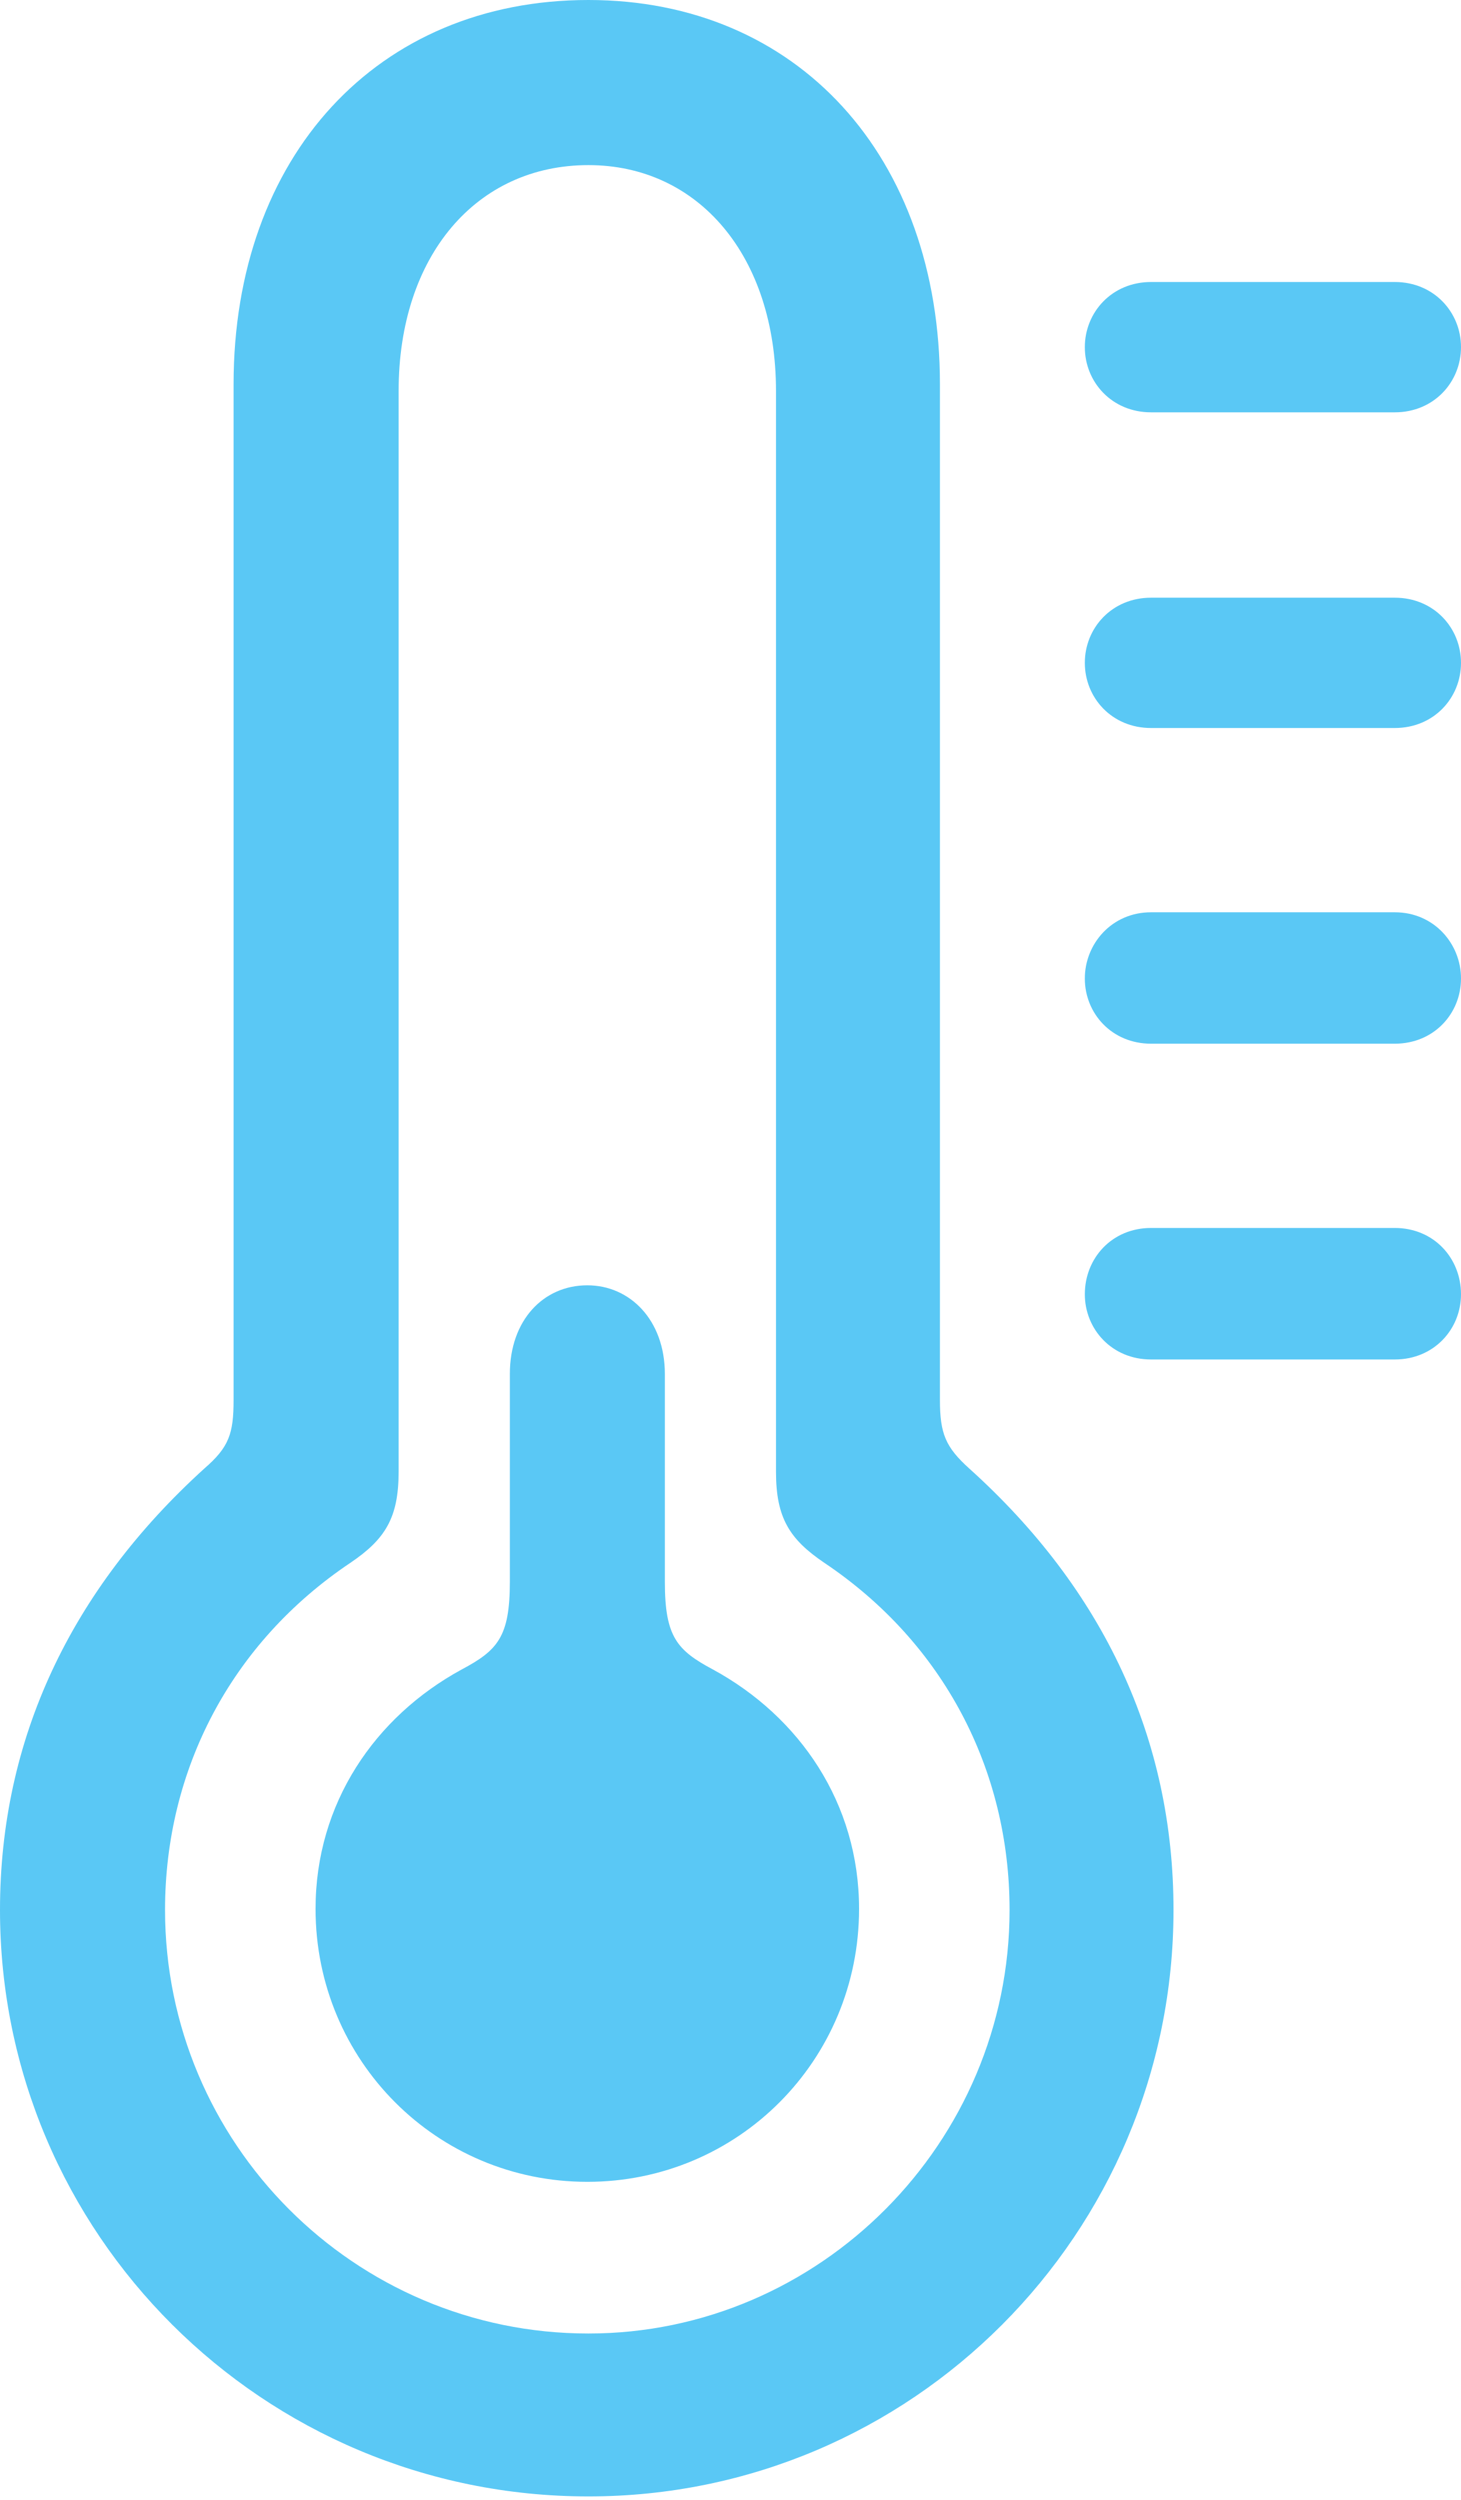 <?xml version="1.0" encoding="UTF-8"?>
<!--Generator: Apple Native CoreSVG 175.5-->
<!DOCTYPE svg
PUBLIC "-//W3C//DTD SVG 1.1//EN"
       "http://www.w3.org/Graphics/SVG/1.1/DTD/svg11.dtd">
<svg version="1.1" xmlns="http://www.w3.org/2000/svg" xmlns:xlink="http://www.w3.org/1999/xlink" width="15.881" height="27.161">
 <g>
  <rect height="27.161" opacity="0" width="15.881" x="0" y="0"/>
  <path d="M6.396 27.124C9.912 27.124 12.756 24.268 12.756 20.752C12.756 18.896 11.999 17.273 10.535 15.955C10.278 15.723 10.217 15.576 10.217 15.21L10.217 4.175C10.217 1.697 8.667 0 6.396 0C4.102 0 2.539 1.697 2.539 4.175L2.539 15.21C2.539 15.576 2.49 15.723 2.222 15.955C0.769 17.273 0 18.896 0 20.752C0 24.268 2.856 27.124 6.396 27.124ZM6.396 25.354C3.845 25.354 1.794 23.279 1.794 20.752C1.794 19.226 2.515 17.847 3.809 16.98C4.187 16.724 4.333 16.492 4.333 15.991L4.333 4.248C4.333 2.783 5.176 1.794 6.396 1.794C7.593 1.794 8.435 2.783 8.435 4.248L8.435 15.991C8.435 16.492 8.582 16.724 8.96 16.98C10.254 17.847 10.974 19.226 10.974 20.752C10.974 23.279 8.911 25.354 6.396 25.354ZM6.384 23.706C8.02 23.706 9.338 22.388 9.338 20.74C9.338 19.592 8.691 18.652 7.751 18.14C7.361 17.932 7.227 17.786 7.227 17.188L7.227 14.929C7.227 14.343 6.848 13.965 6.384 13.965C5.908 13.965 5.542 14.343 5.542 14.929L5.542 17.188C5.542 17.786 5.408 17.932 5.017 18.14C4.077 18.652 3.43 19.592 3.43 20.74C3.43 22.388 4.749 23.706 6.384 23.706ZM12.512 4.48L15.161 4.48C15.588 4.48 15.881 4.15 15.881 3.772C15.881 3.394 15.588 3.064 15.161 3.064L12.512 3.064C12.085 3.064 11.792 3.394 11.792 3.772C11.792 4.15 12.085 4.48 12.512 4.48ZM12.512 7.91L15.161 7.91C15.588 7.91 15.881 7.581 15.881 7.202C15.881 6.824 15.588 6.494 15.161 6.494L12.512 6.494C12.085 6.494 11.792 6.824 11.792 7.202C11.792 7.581 12.085 7.91 12.512 7.91ZM12.512 11.34L15.161 11.34C15.588 11.34 15.881 11.011 15.881 10.632C15.881 10.254 15.588 9.912 15.161 9.912L12.512 9.912C12.085 9.912 11.792 10.254 11.792 10.632C11.792 11.011 12.085 11.34 12.512 11.34ZM12.512 14.771L15.161 14.771C15.588 14.771 15.881 14.441 15.881 14.062C15.881 13.672 15.588 13.342 15.161 13.342L12.512 13.342C12.085 13.342 11.792 13.672 11.792 14.062C11.792 14.441 12.085 14.771 12.512 14.771Z" fill="#5ac8f5"/>
 </g>
</svg>
